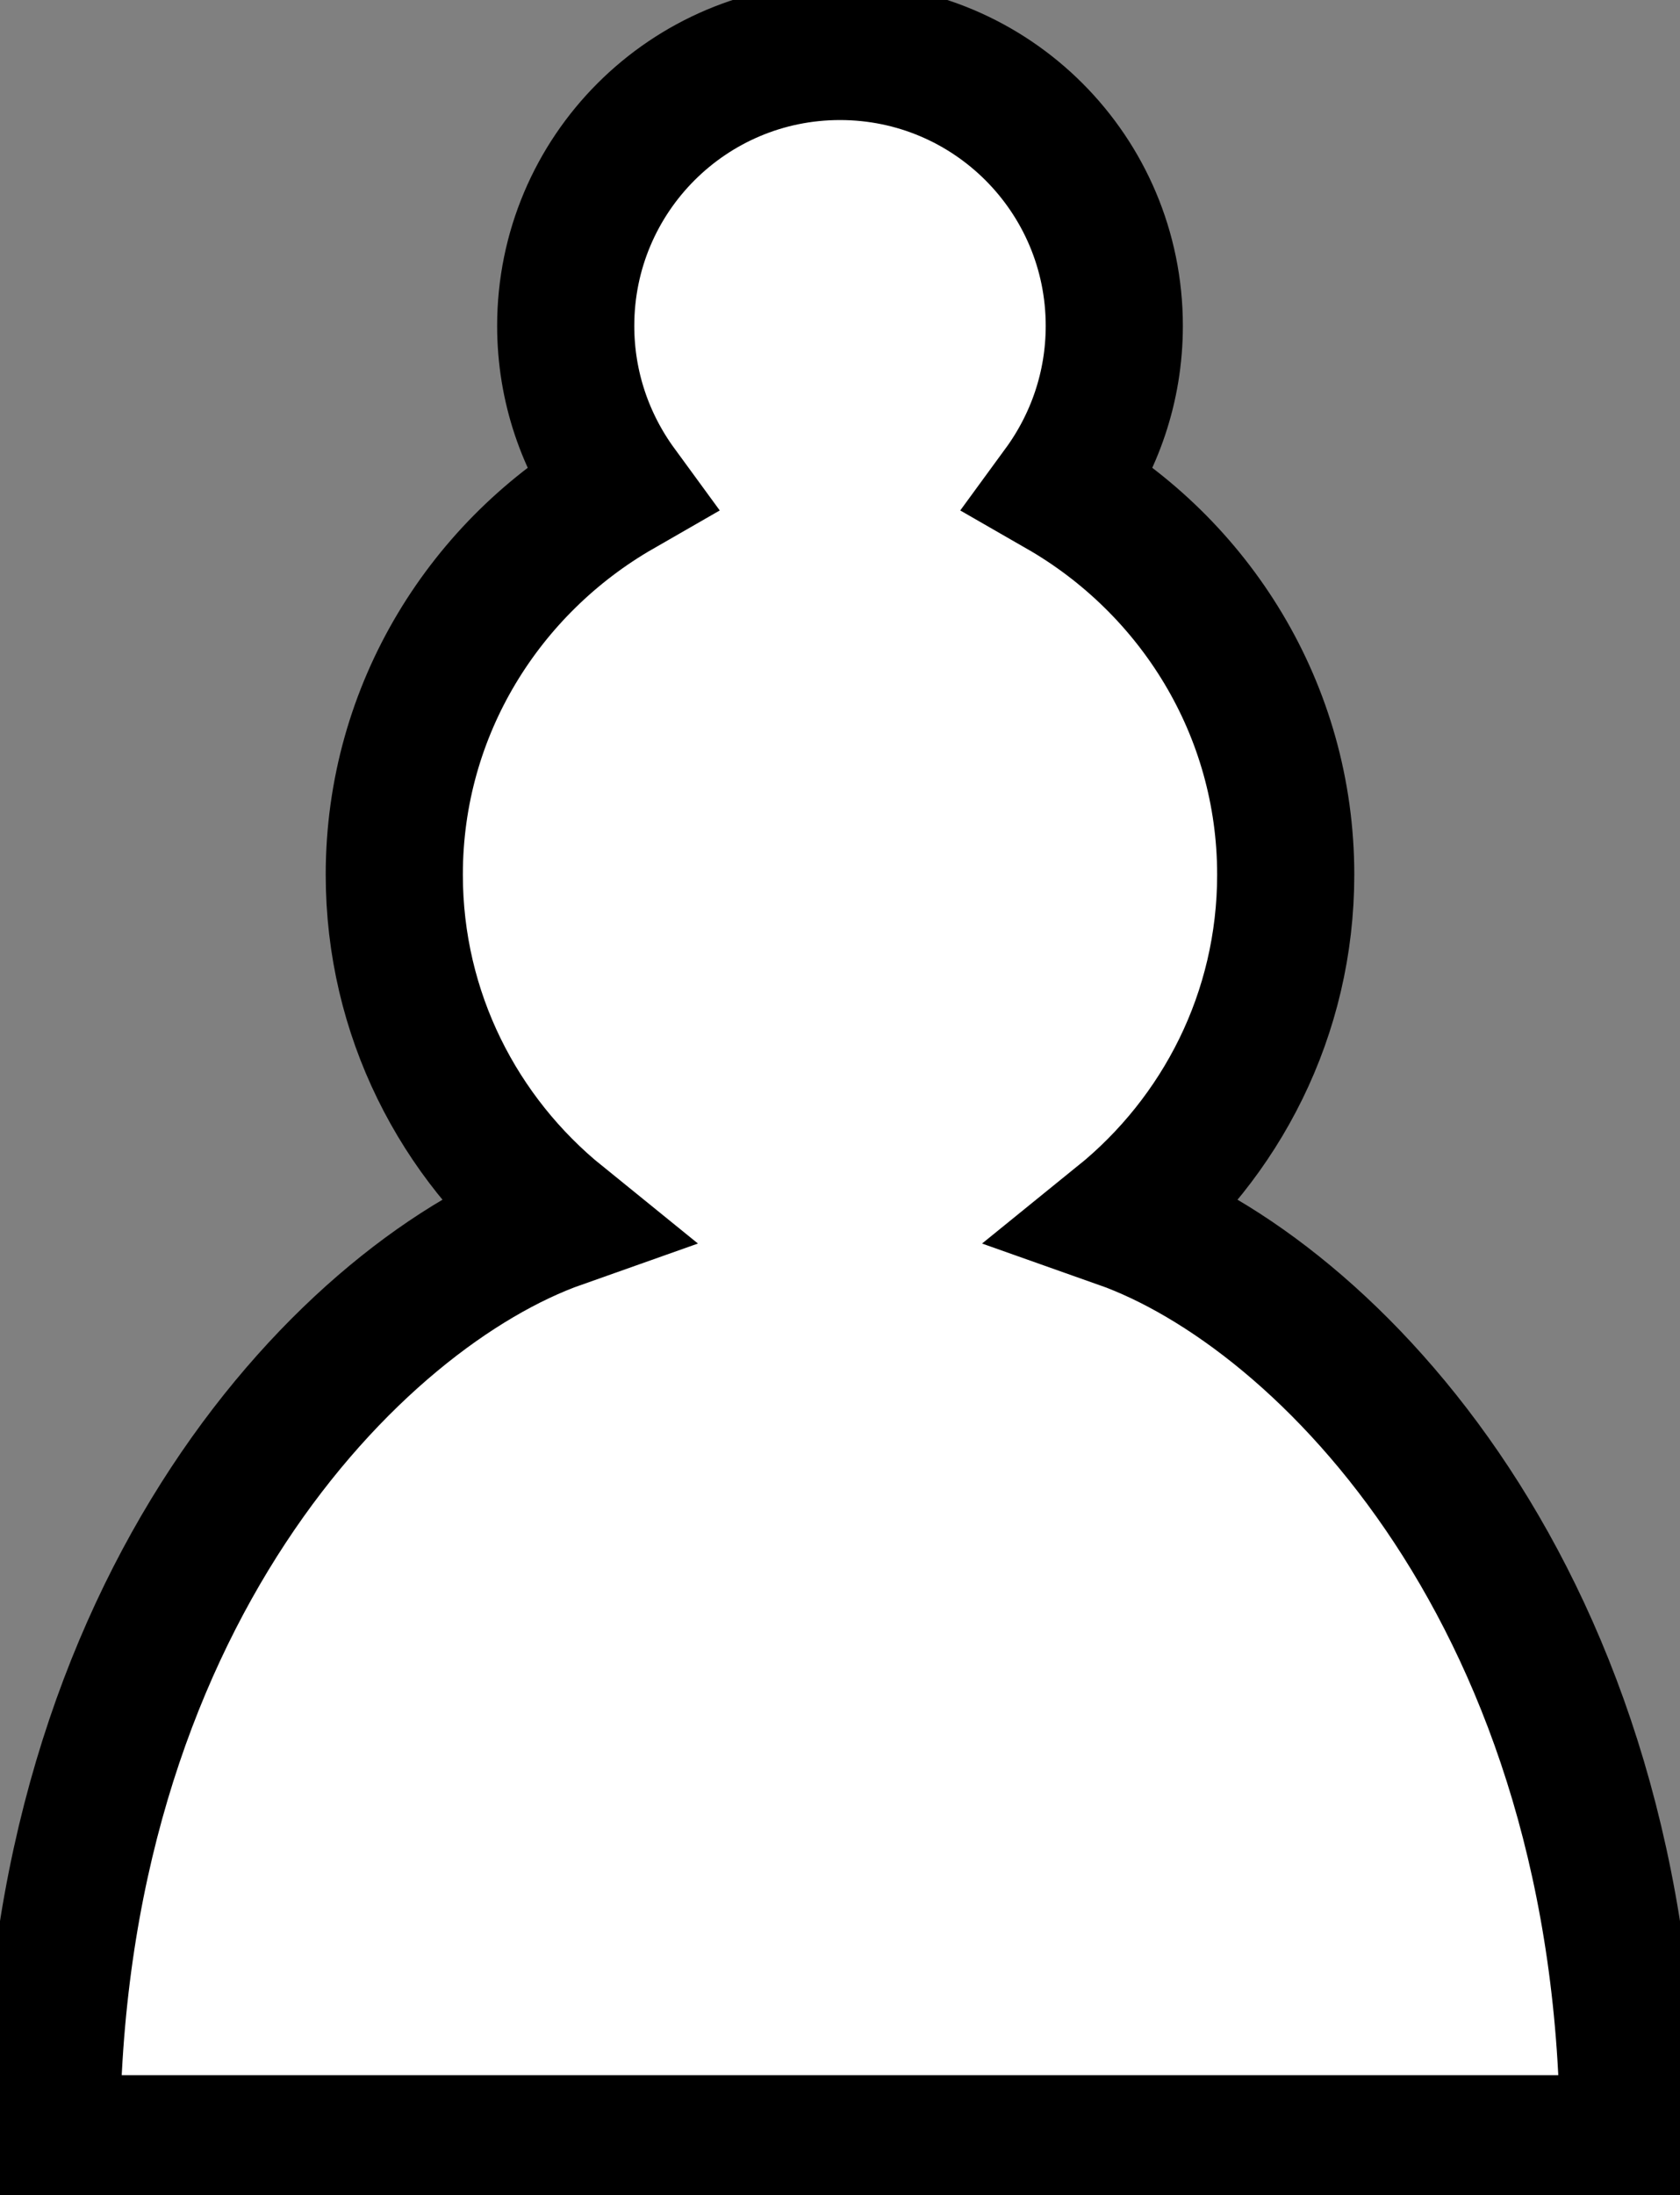 <?xml version="1.0" encoding="UTF-8"?>
<svg version="1.1" viewBox="0 0 49 64" xmlns="http://www.w3.org/2000/svg"><rect x="0" y="0" width="49" height="64" fill="#808080" stroke="none"/><path d="m24.5 1.5c-4.42 0-8 3.58-8 8 0 1.78 0.58 3.42 1.56 4.76-3.9 2.24-6.56 6.42-6.56 11.24 0 4.06 1.88 7.68 4.82 10.06-6 2.12-14.82 11.1-14.82 26.94h46c0-15.84-8.82-24.82-14.82-26.94 2.94-2.38 4.82-6 4.82-10.06 0-4.82-2.66-9-6.56-11.24 0.98-1.34 1.56-2.98 1.56-4.76 0-4.42-3.58-8-8-8z" fill="#fff" stroke="#000" stroke-linecap="round" stroke-width="4"/></svg>